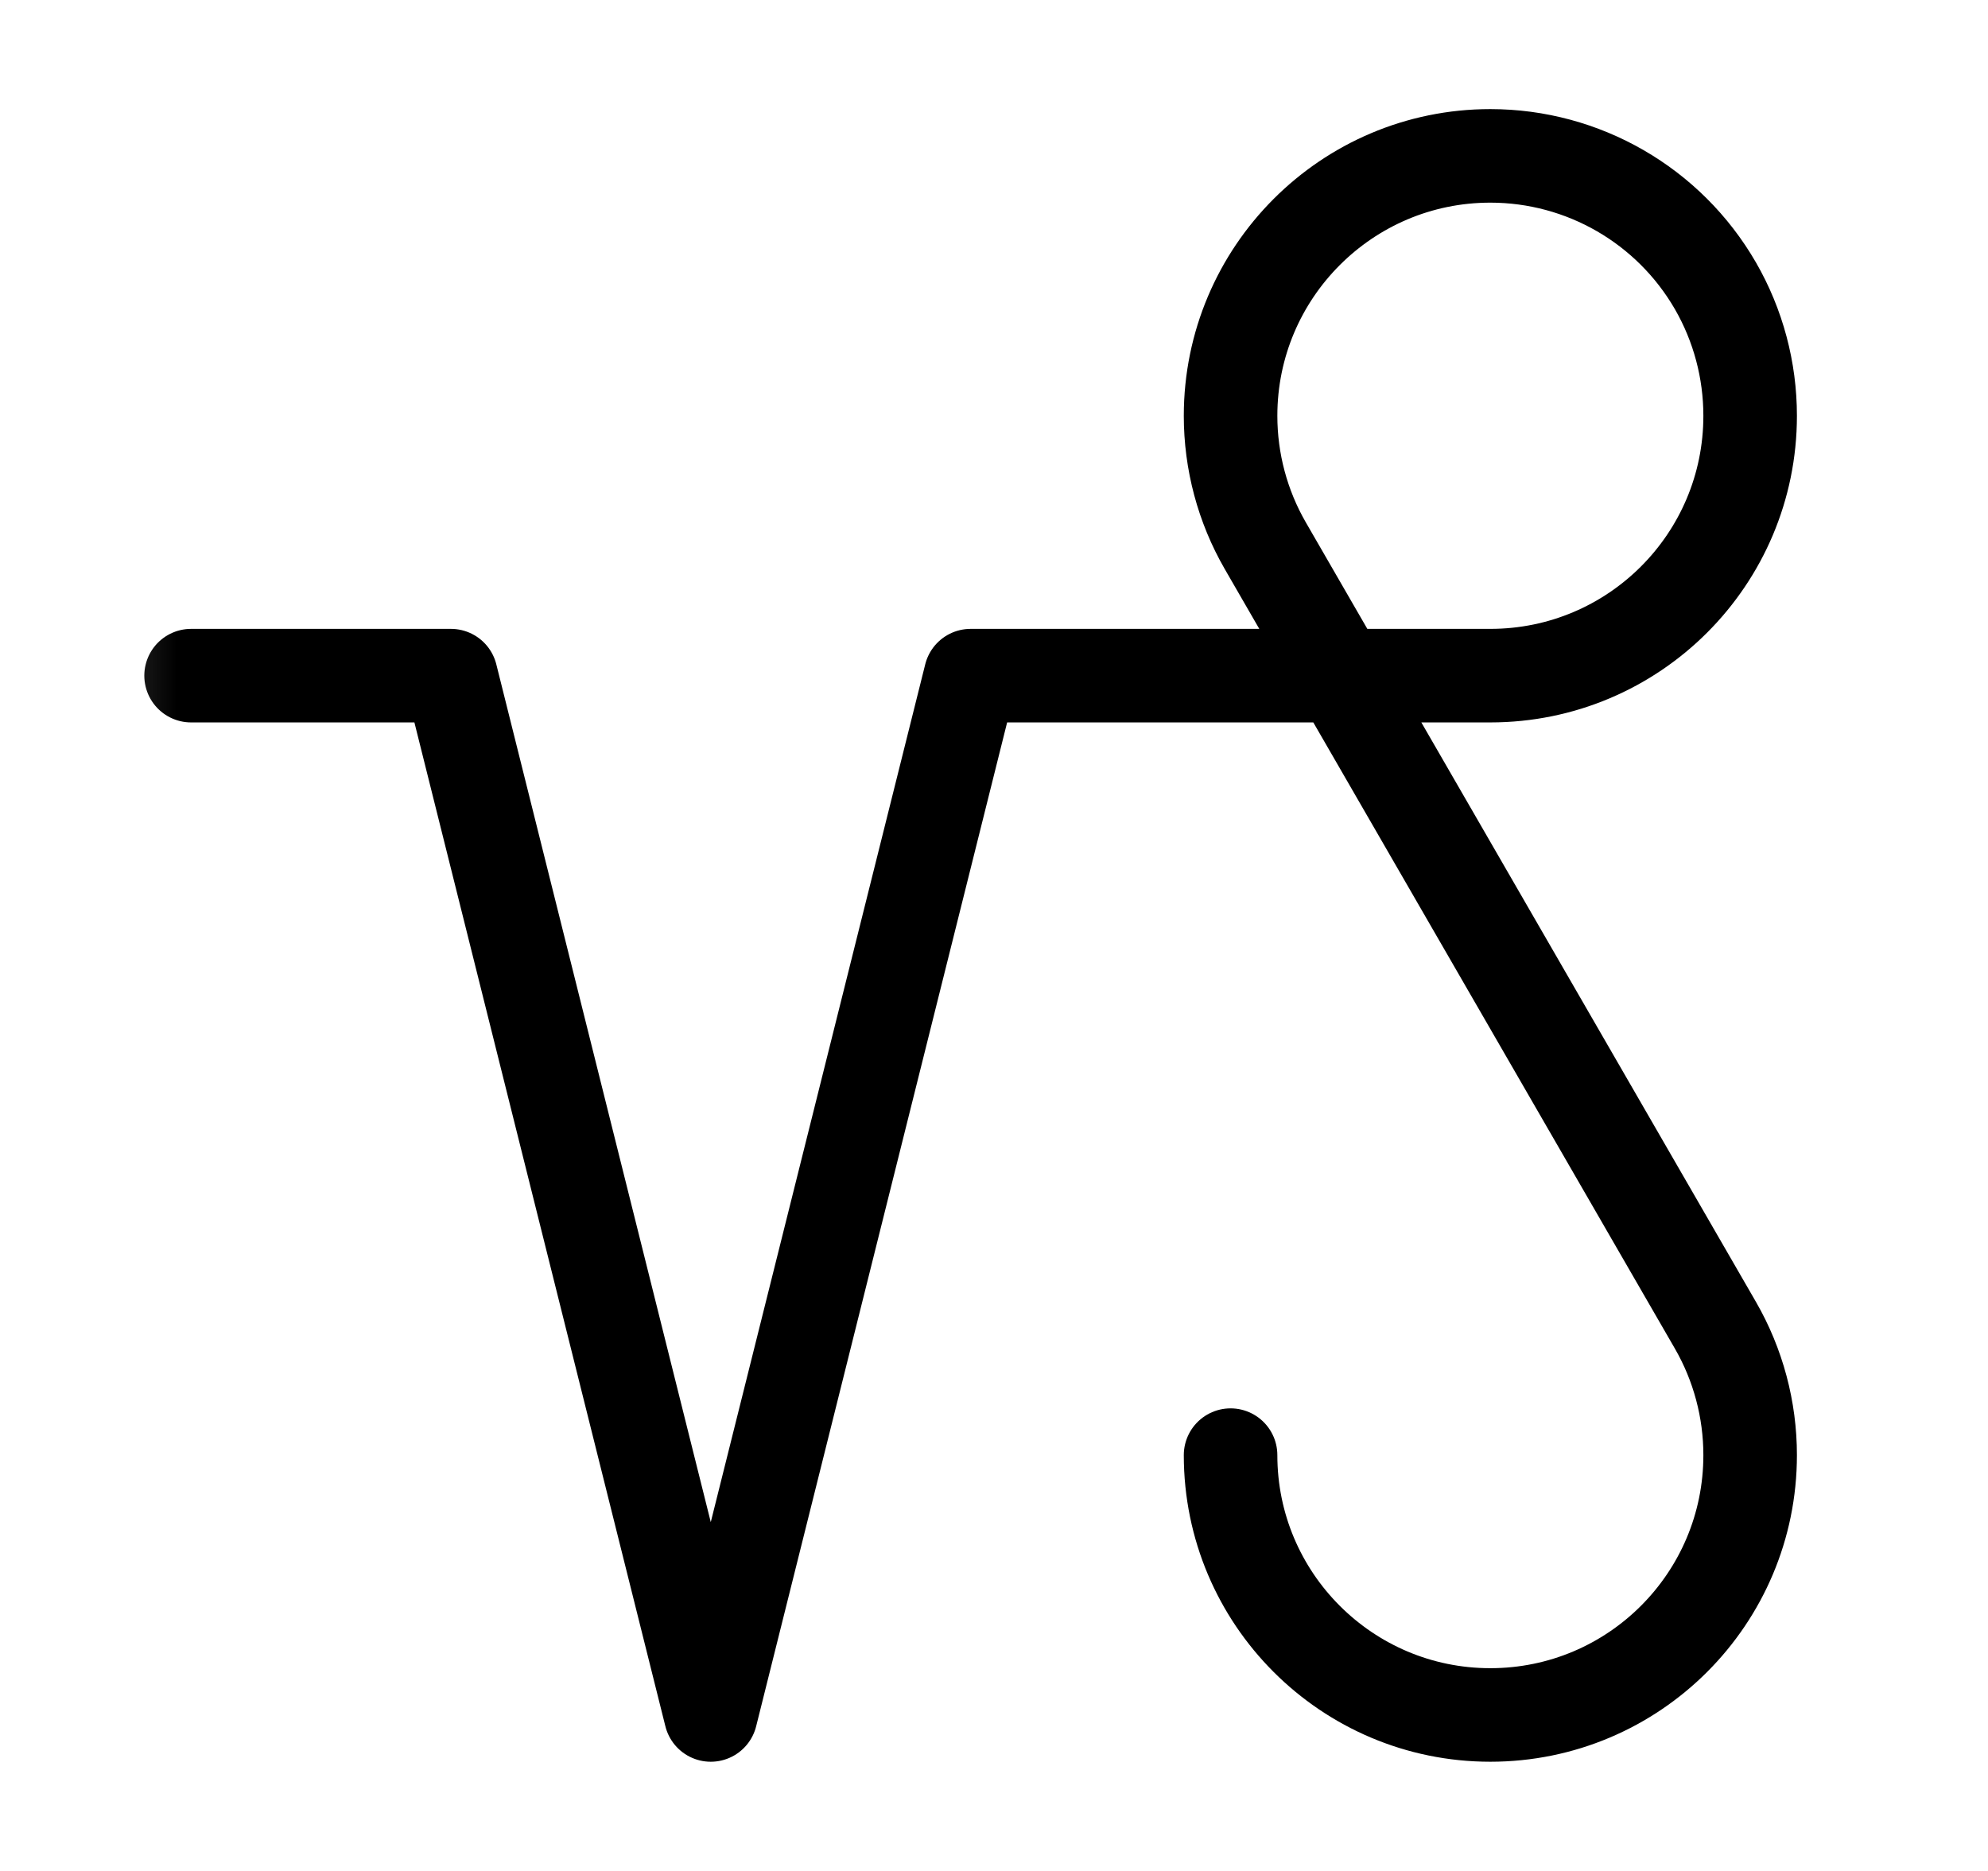 <svg width="17" height="16" viewBox="0 0 17 16" fill="none" xmlns="http://www.w3.org/2000/svg">
<g clip-path="url(#clip0_7581_96439)">
<mask id="mask0_7581_96439" style="mask-type:luminance" maskUnits="userSpaceOnUse" x="0" y="0" width="17" height="16">
<path d="M0.3 0H16.3V16H0.3V0Z" fill="white"/>
</mask>
<g mask="url(#mask0_7581_96439)">
<path d="M1.634 5.778H3.856L6.078 14.666L8.3 5.778H12.744C13.972 5.778 14.966 4.783 14.966 3.556C14.966 3.166 14.864 2.782 14.669 2.444C14.272 1.757 13.539 1.333 12.744 1.333C11.518 1.333 10.523 2.329 10.523 3.556C10.523 3.946 10.625 4.329 10.82 4.667L14.669 11.333C14.864 11.671 14.966 12.055 14.966 12.444C14.966 13.671 13.972 14.666 12.744 14.666C11.518 14.666 10.523 13.671 10.523 12.444" stroke="black" stroke-width="0.8" stroke-linecap="round" stroke-linejoin="round"/>
</g>
</g>
<defs>
<clipPath id="clip0_7581_96439">
<rect width="16" height="16" fill="white" transform="translate(0.5)"/>
</clipPath>
</defs>
</svg>
